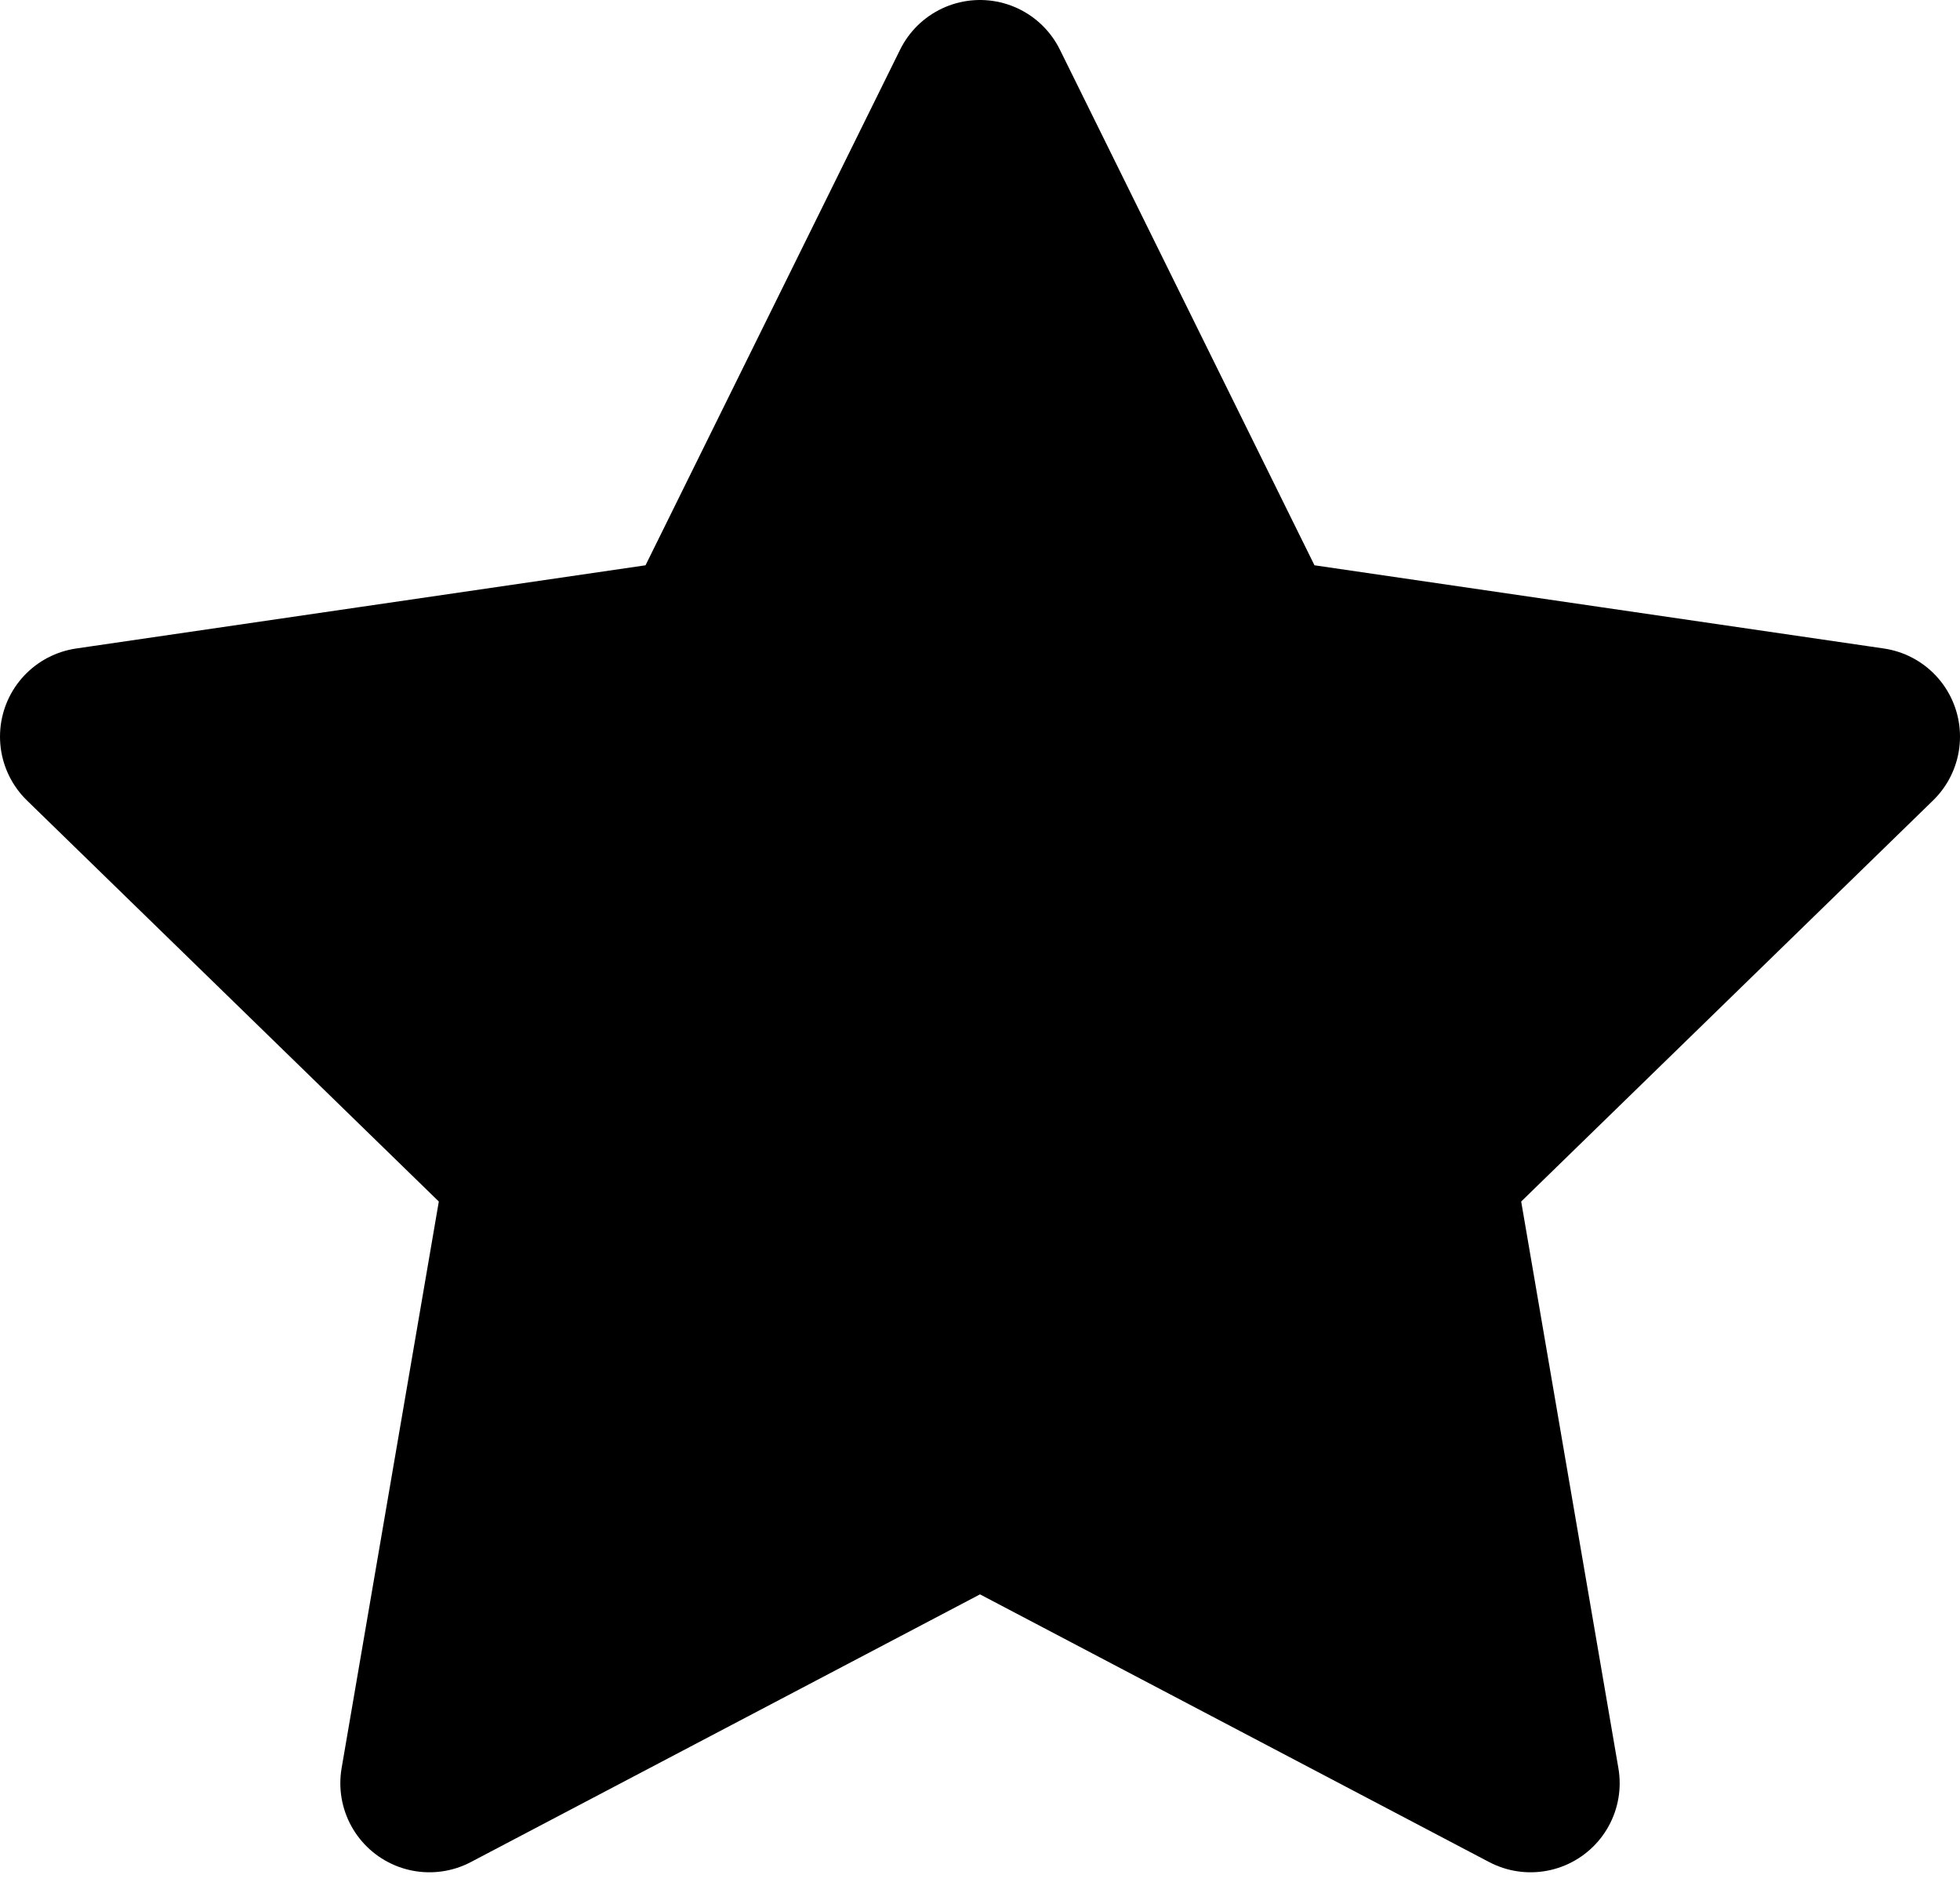 <svg width="66" height="64" viewBox="0 0 66 64" fill="none" xmlns="http://www.w3.org/2000/svg">
<path d="M33 3L42.27 21.78L63 24.81L48 39.42L51.54 60.06L33 50.31L14.46 60.06L18 39.42L3 24.81L23.73 21.78L33 3Z" fill="black" stroke="black" stroke-width="6" stroke-linecap="round" stroke-linejoin="round"/>
</svg>
